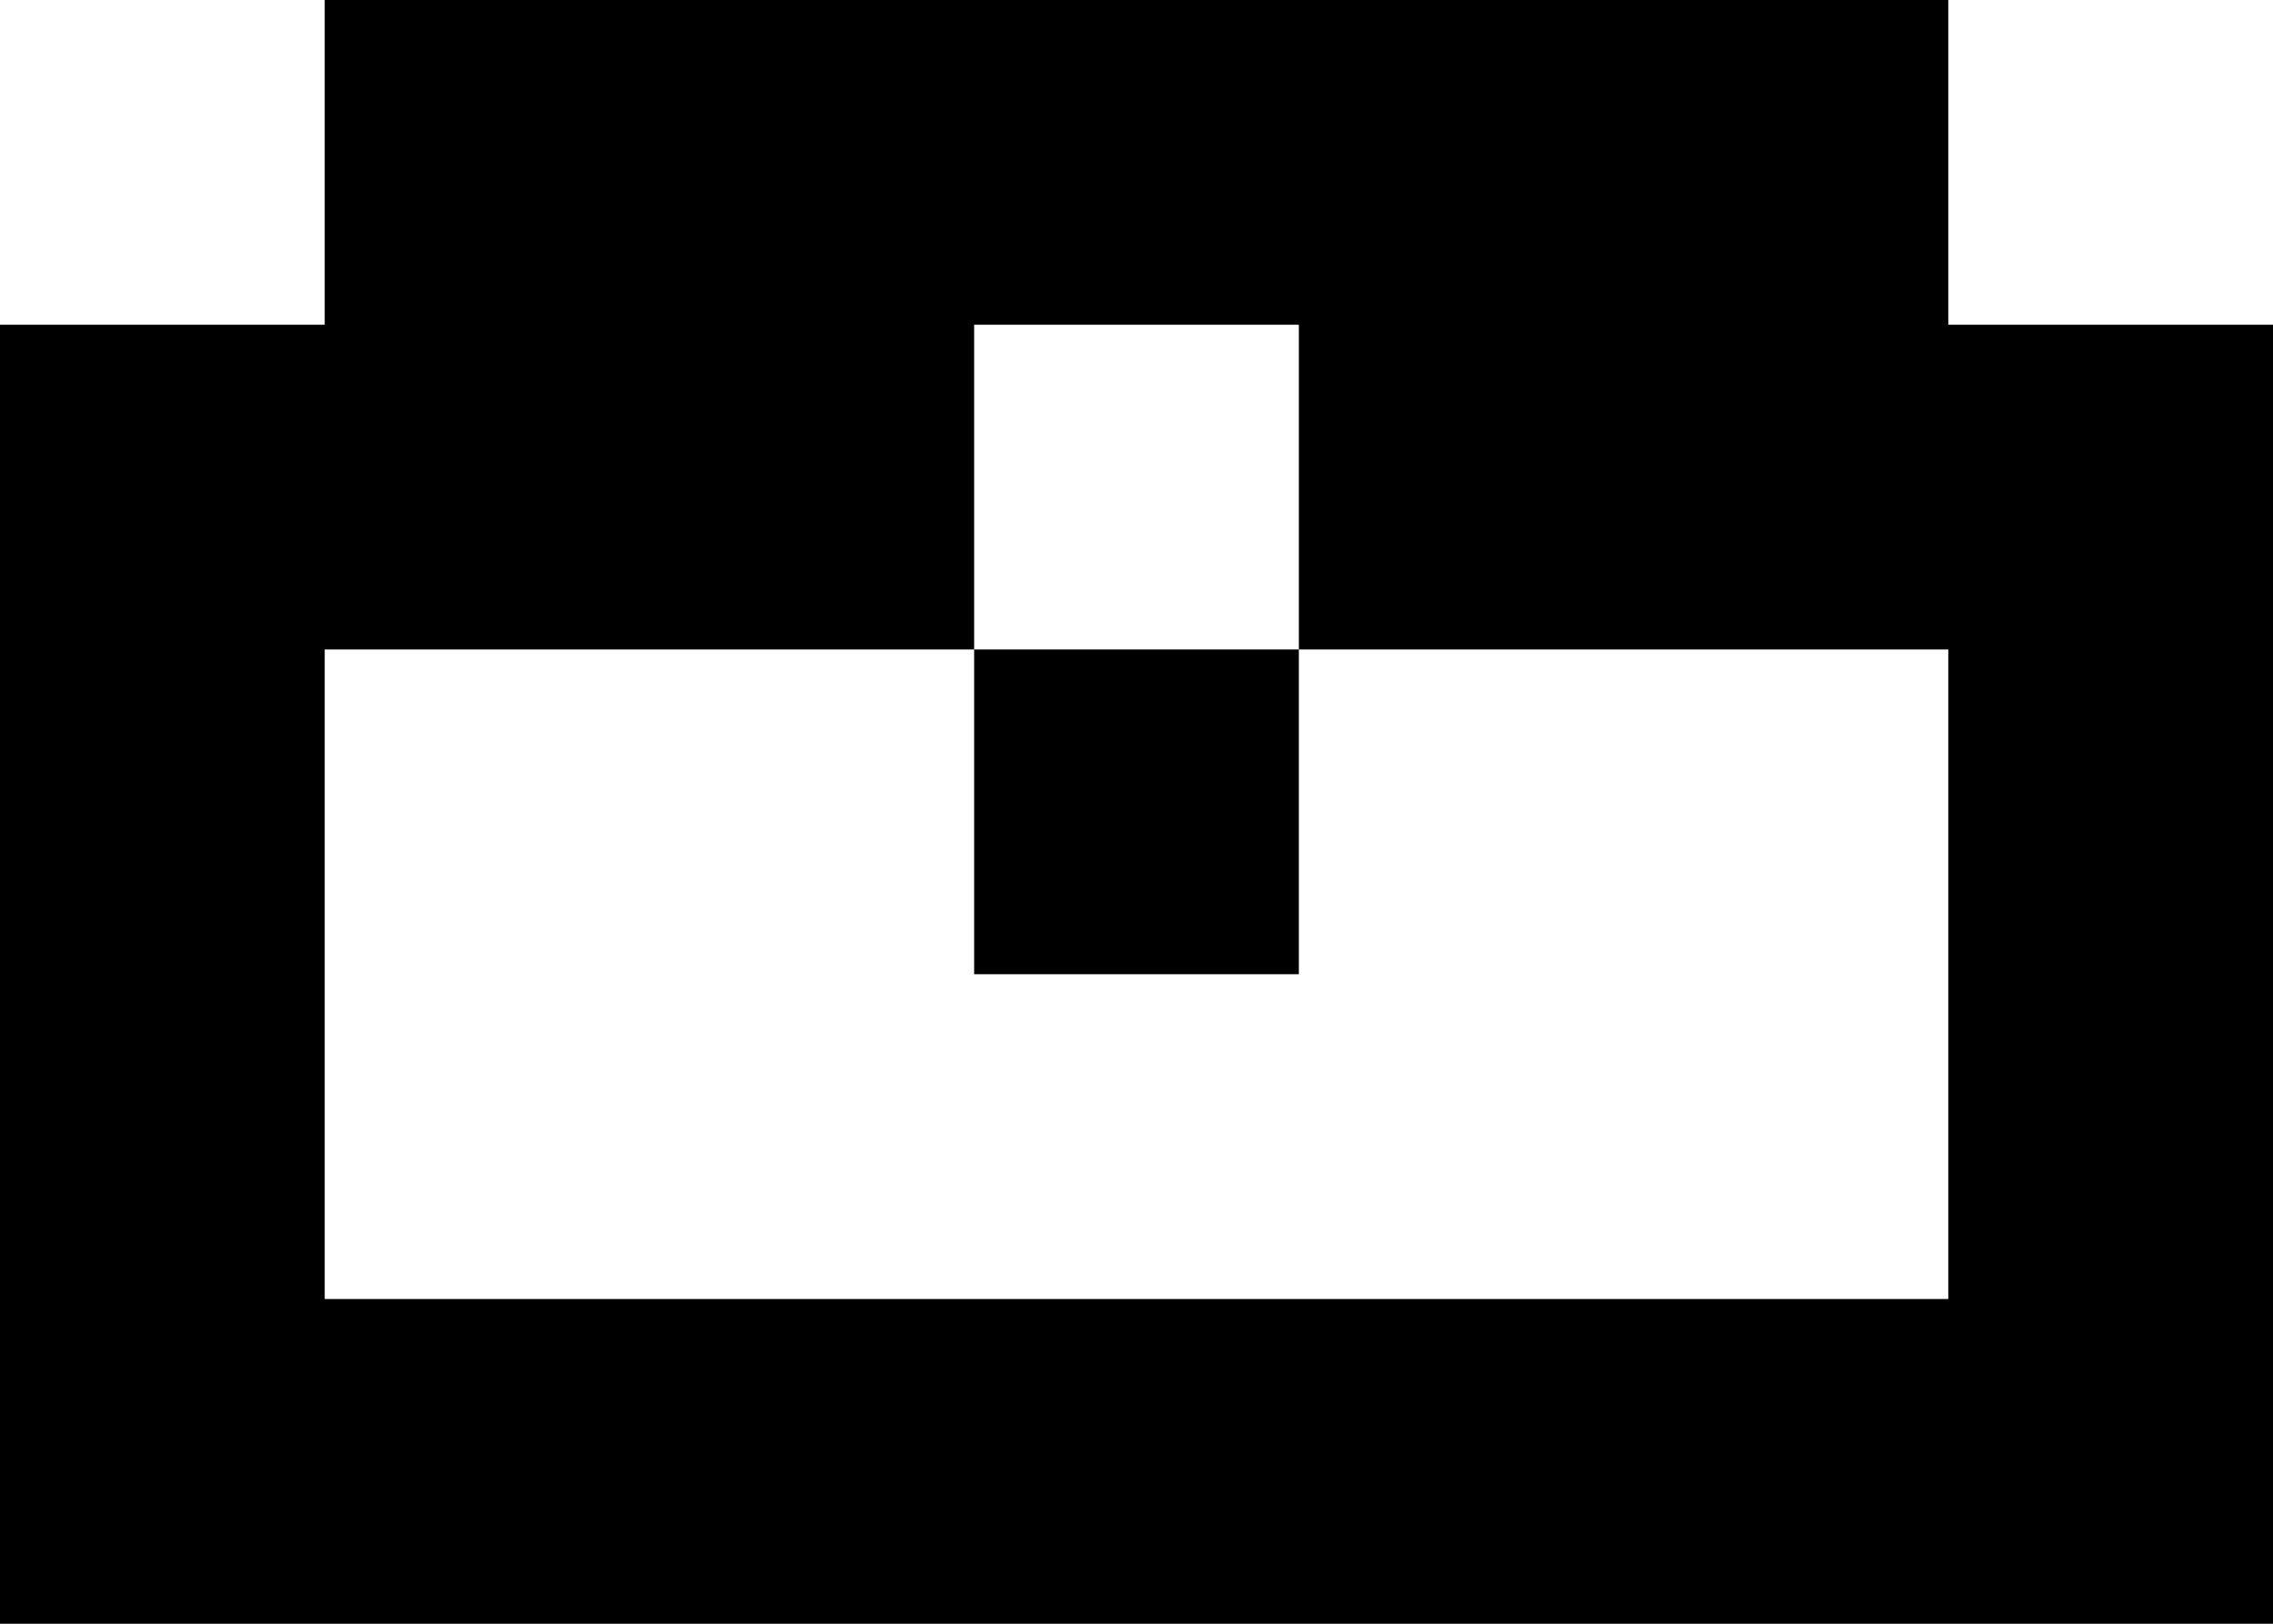 <svg width="7" height="5" viewBox="0 0 7 5" fill="none" xmlns="http://www.w3.org/2000/svg">
<g clip-path="url(#clip0_5884_15120)">
<path d="M6 1L7 1L7 5L0 5L0 1L1 1L1 0L6 0V1ZM3 2L1 2L1 4L6 4L6 2L4 2V1L3 1L3 2ZM4 3H3V2H4V3Z" fill="black"/>
</g>
<defs>
<clipPath id="clip0_5884_15120">
<rect width="7" height="5" fill="white"/>
</clipPath>
</defs>
</svg>

